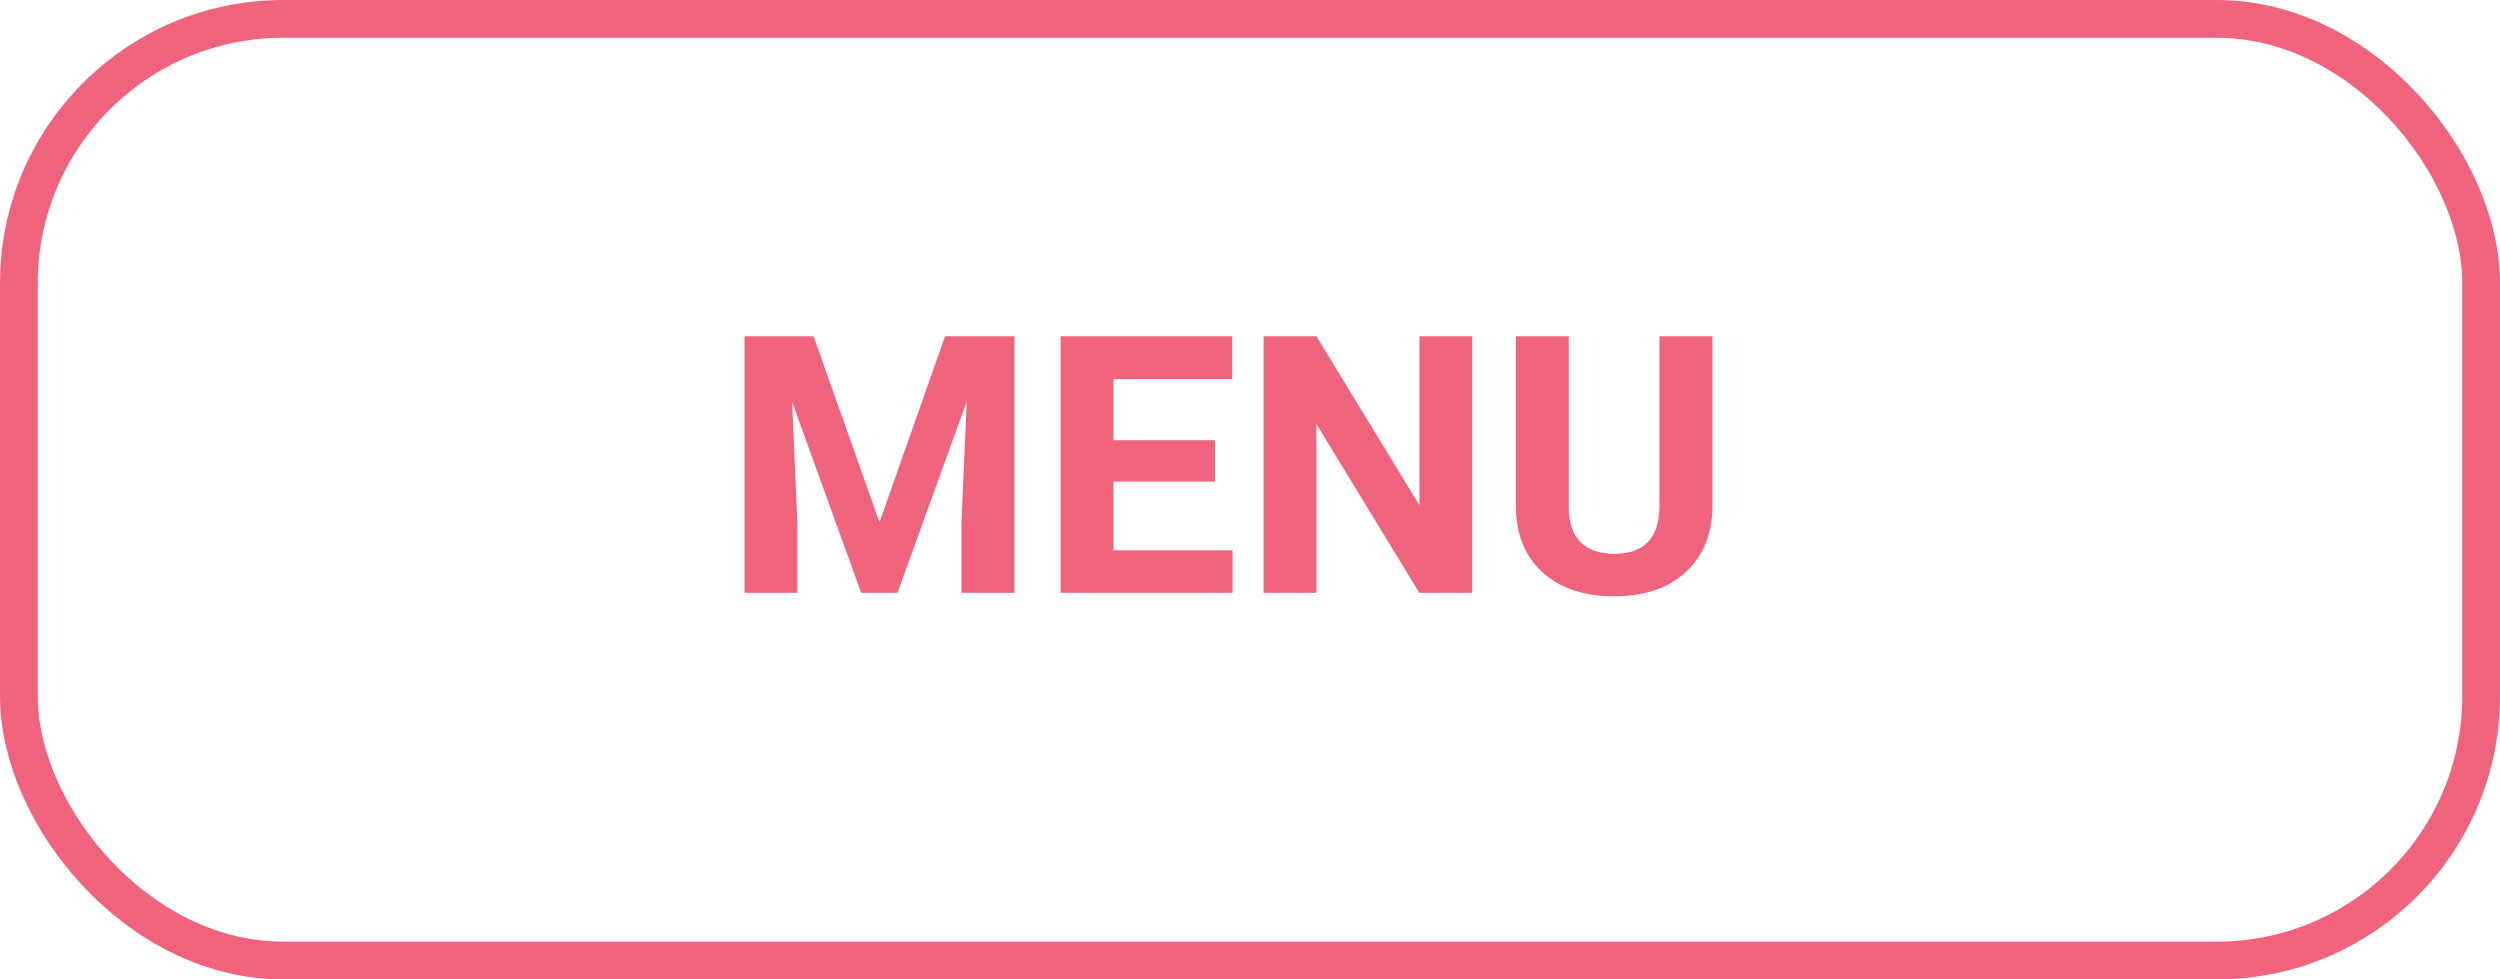 <svg width="97" height="38" viewBox="0 0 97 38" fill="none" xmlns="http://www.w3.org/2000/svg">
<path d="M31.568 13.047L34.125 20.266L36.668 13.047H39.361V23H37.304V20.279L37.509 15.583L34.822 23H33.414L30.734 15.59L30.939 20.279V23H28.889V13.047H31.568ZM47.141 18.686H43.203V21.352H47.824V23H41.152V13.047H47.81V14.708H43.203V17.08H47.141V18.686ZM57.121 23H55.07L51.078 16.451V23H49.027V13.047H51.078L55.077 19.609V13.047H57.121V23ZM66.445 13.047V19.602C66.445 20.692 66.103 21.553 65.42 22.186C64.741 22.82 63.811 23.137 62.631 23.137C61.469 23.137 60.546 22.829 59.862 22.214C59.179 21.599 58.83 20.753 58.816 19.678V13.047H60.867V19.616C60.867 20.268 61.022 20.744 61.332 21.045C61.647 21.341 62.079 21.489 62.631 21.489C63.784 21.489 64.37 20.883 64.388 19.671V13.047H66.445Z" fill="#EF536F" fill-opacity="0.9"/>
<rect x="0.733" y="0.733" width="95.535" height="36.535" rx="10.256" stroke="#EF536F" stroke-opacity="0.9" stroke-width="1.465"/>
</svg>
